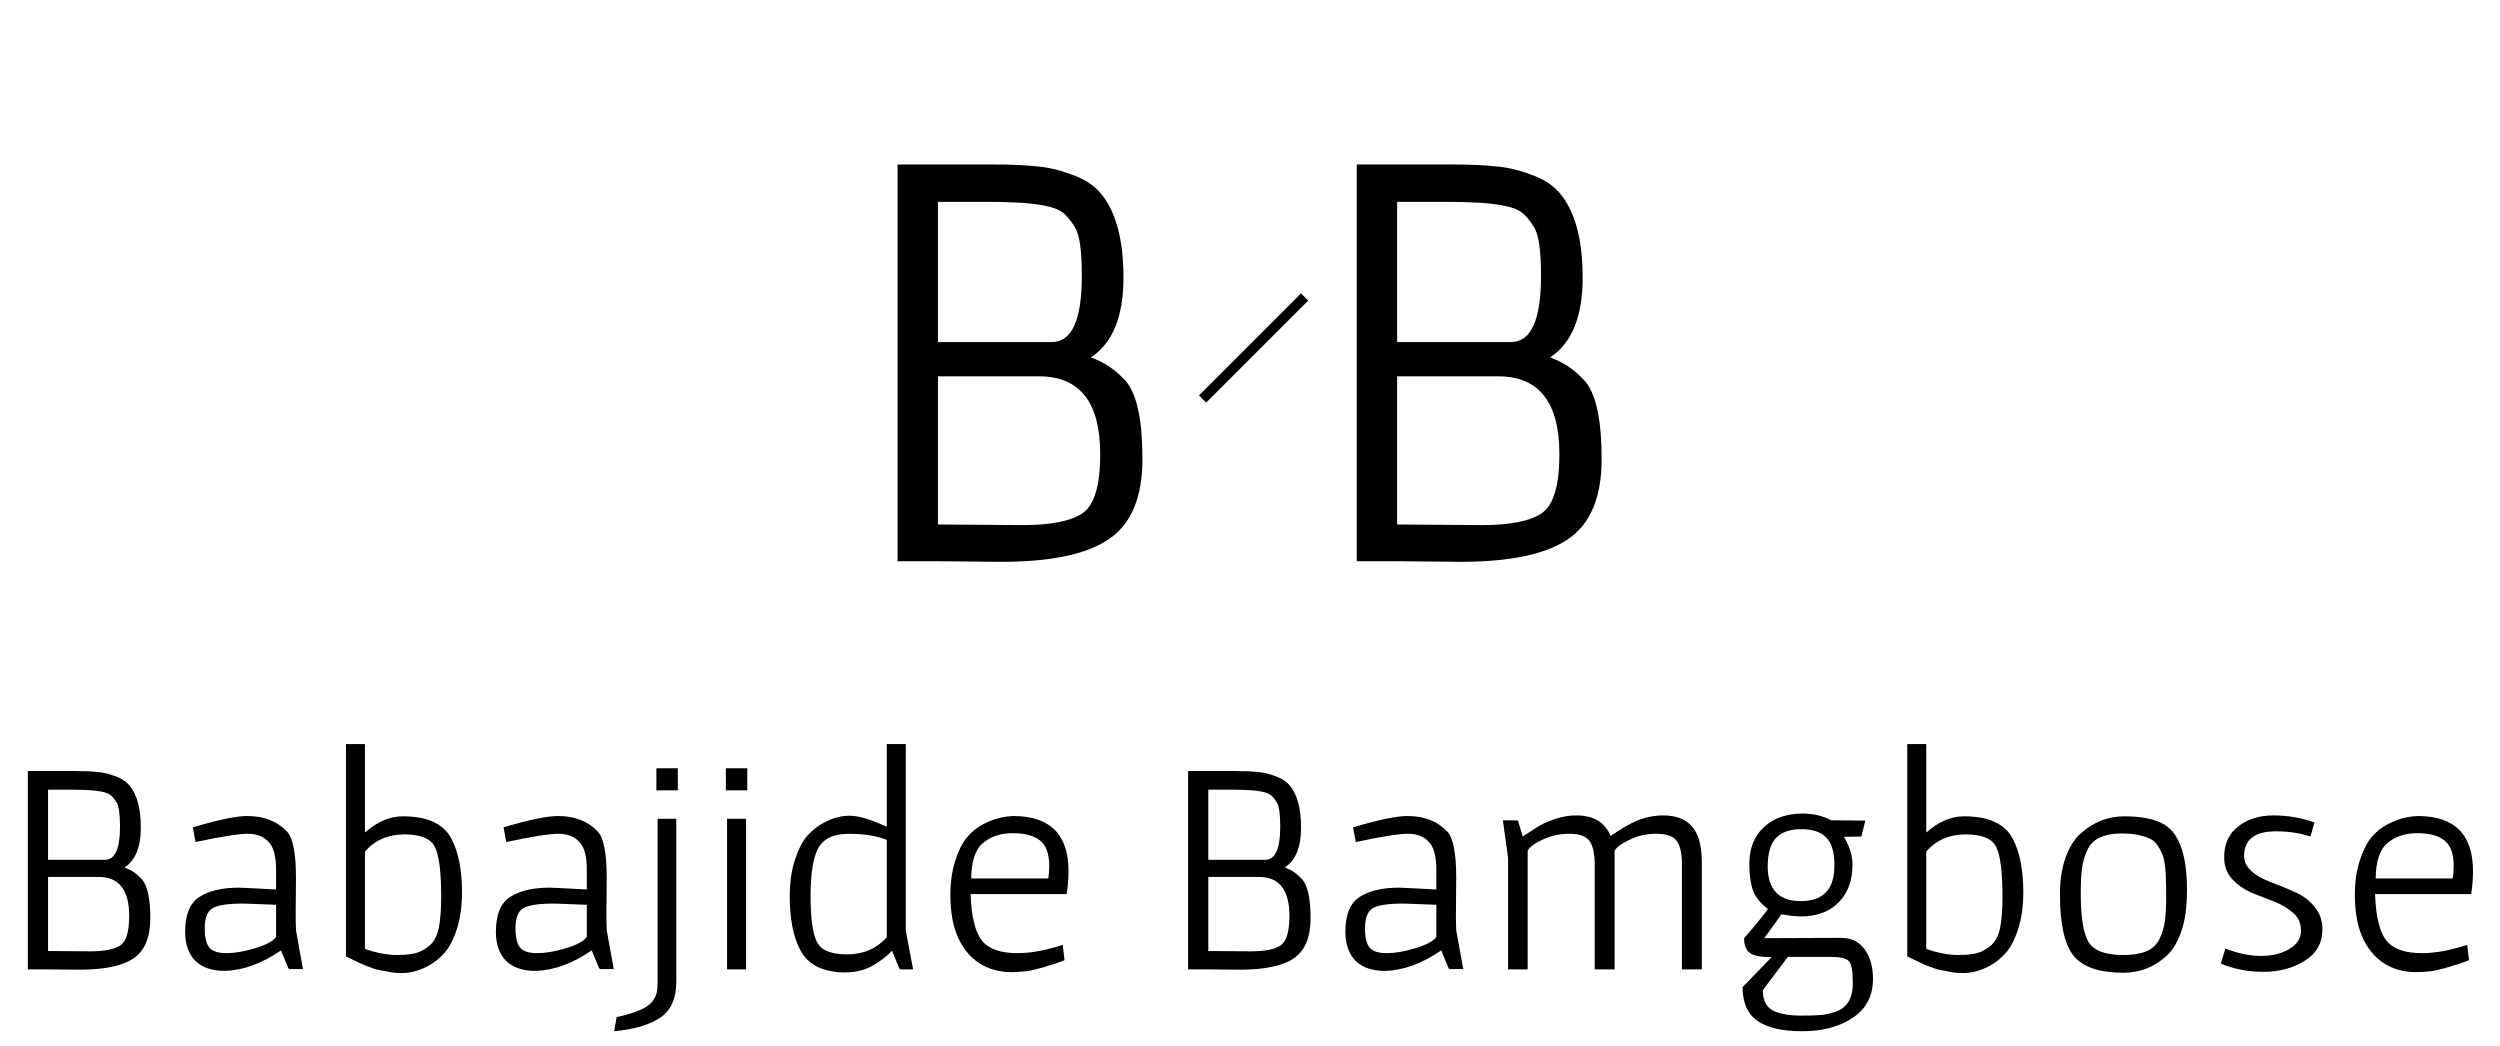 <svg width="98" height="41" viewBox="0 0 98 41" fill="none" xmlns="http://www.w3.org/2000/svg">
<path d="M39.24 22.024L36.768 22H35.184V6.448H38.952C39.624 6.448 40.176 6.472 40.608 6.52C41.056 6.552 41.512 6.656 41.976 6.832C42.456 6.992 42.832 7.224 43.104 7.528C43.728 8.232 44.04 9.352 44.04 10.888C44.04 12.408 43.616 13.448 42.768 14.008C43.088 14.136 43.336 14.264 43.512 14.392C43.688 14.504 43.896 14.688 44.136 14.944C44.568 15.456 44.784 16.472 44.784 17.992C44.784 19.496 44.344 20.544 43.464 21.136C42.6 21.728 41.192 22.024 39.24 22.024ZM36.768 20.56L40.08 20.584C41.216 20.584 42.008 20.424 42.456 20.104C42.904 19.784 43.128 19.016 43.128 17.8C43.128 15.768 42.328 14.752 40.728 14.752H36.768V20.56ZM38.688 7.912H36.768V13.408H41.232C42.016 13.408 42.408 12.544 42.408 10.816C42.408 9.84 42.32 9.208 42.144 8.92C41.968 8.632 41.8 8.432 41.64 8.32C41.496 8.208 41.256 8.12 40.92 8.056C40.44 7.96 39.696 7.912 38.688 7.912Z" fill="black"/>
<line x1="51.141" y1="11.641" x2="47.141" y2="15.641" stroke="black" stroke-width="0.4"/>
<path d="M57.24 22.024L54.768 22H53.184V6.448H56.952C57.624 6.448 58.176 6.472 58.608 6.52C59.056 6.552 59.512 6.656 59.976 6.832C60.456 6.992 60.832 7.224 61.104 7.528C61.728 8.232 62.04 9.352 62.04 10.888C62.04 12.408 61.616 13.448 60.768 14.008C61.088 14.136 61.336 14.264 61.512 14.392C61.688 14.504 61.896 14.688 62.136 14.944C62.568 15.456 62.784 16.472 62.784 17.992C62.784 19.496 62.344 20.544 61.464 21.136C60.6 21.728 59.192 22.024 57.24 22.024ZM54.768 20.56L58.08 20.584C59.216 20.584 60.008 20.424 60.456 20.104C60.904 19.784 61.128 19.016 61.128 17.8C61.128 15.768 60.328 14.752 58.728 14.752H54.768V20.56ZM56.688 7.912H54.768V13.408H59.232C60.016 13.408 60.408 12.544 60.408 10.816C60.408 9.84 60.32 9.208 60.144 8.92C59.968 8.632 59.8 8.432 59.64 8.32C59.496 8.208 59.256 8.12 58.92 8.056C58.44 7.96 57.696 7.912 56.688 7.912Z" fill="black"/>
<path d="M3.12 38.012L1.884 38H1.092V30.224H2.976C3.312 30.224 3.588 30.236 3.804 30.26C4.028 30.276 4.256 30.328 4.488 30.416C4.728 30.496 4.916 30.612 5.052 30.764C5.364 31.116 5.52 31.676 5.52 32.444C5.52 33.204 5.308 33.724 4.884 34.004C5.044 34.068 5.168 34.132 5.256 34.196C5.344 34.252 5.448 34.344 5.568 34.472C5.784 34.728 5.892 35.236 5.892 35.996C5.892 36.748 5.672 37.272 5.232 37.568C4.8 37.864 4.096 38.012 3.12 38.012ZM1.884 37.28L3.54 37.292C4.108 37.292 4.504 37.212 4.728 37.052C4.952 36.892 5.064 36.508 5.064 35.9C5.064 34.884 4.664 34.376 3.864 34.376H1.884V37.28ZM2.844 30.956H1.884V33.704H4.116C4.508 33.704 4.704 33.272 4.704 32.408C4.704 31.92 4.66 31.604 4.572 31.46C4.484 31.316 4.4 31.216 4.32 31.16C4.248 31.104 4.128 31.06 3.96 31.028C3.72 30.98 3.348 30.956 2.844 30.956ZM11.602 34.412L11.59 35.84C11.59 36.064 11.594 36.272 11.602 36.464L11.866 37.928L11.878 37.988H11.35L11.302 37.952L11.014 37.256C10.27 37.768 9.538 38.036 8.818 38.06C8.314 38.06 7.926 37.928 7.654 37.664C7.39 37.392 7.258 37.012 7.258 36.524C7.258 35.852 7.446 35.396 7.822 35.156C8.198 34.916 8.714 34.796 9.37 34.796C9.45 34.796 9.934 34.82 10.822 34.868V34.088C10.822 33.56 10.722 33.196 10.522 32.996C10.33 32.788 10.058 32.684 9.706 32.684C9.354 32.684 8.674 32.792 7.666 33.008L7.558 32.432C8.55 32.136 9.262 31.988 9.694 31.988C10.35 31.988 10.87 32.192 11.254 32.6C11.486 32.848 11.602 33.452 11.602 34.412ZM10.822 35.468L9.562 35.42C8.922 35.42 8.506 35.484 8.314 35.612C8.122 35.74 8.026 35.996 8.026 36.38C8.026 36.756 8.09 37.016 8.218 37.16C8.346 37.296 8.566 37.364 8.878 37.364C9.198 37.364 9.57 37.3 9.994 37.172C10.426 37.044 10.702 36.896 10.822 36.728V35.468ZM13.562 29.168H14.306V32.636C14.786 32.212 15.278 32 15.782 32C16.294 32 16.702 32.076 17.006 32.228C17.318 32.372 17.55 32.592 17.702 32.888C17.974 33.408 18.11 34.104 18.11 34.976C18.11 35.528 18.042 36.012 17.906 36.428C17.77 36.844 17.606 37.156 17.414 37.364C17.23 37.572 17.018 37.74 16.778 37.868C16.434 38.052 16.094 38.144 15.758 38.144C15.55 38.144 15.378 38.128 15.242 38.096C15.106 38.072 15.002 38.052 14.93 38.036C14.858 38.028 14.77 38.008 14.666 37.976C14.57 37.936 14.494 37.908 14.438 37.892C14.39 37.876 14.31 37.844 14.198 37.796C14.094 37.748 14.026 37.716 13.994 37.7C13.754 37.58 13.61 37.512 13.562 37.496V29.168ZM14.306 37.196C14.754 37.356 15.178 37.436 15.578 37.436C15.978 37.436 16.282 37.388 16.49 37.292C16.698 37.188 16.854 37.072 16.958 36.944C17.062 36.816 17.142 36.632 17.198 36.392C17.262 36.072 17.294 35.656 17.294 35.144C17.294 34.192 17.214 33.548 17.054 33.212C16.894 32.876 16.494 32.708 15.854 32.708C15.214 32.708 14.698 32.932 14.306 33.38V37.196ZM23.783 34.412L23.771 35.84C23.771 36.064 23.775 36.272 23.783 36.464L24.047 37.928L24.059 37.988H23.531L23.483 37.952L23.195 37.256C22.451 37.768 21.719 38.036 20.999 38.06C20.495 38.06 20.107 37.928 19.835 37.664C19.571 37.392 19.439 37.012 19.439 36.524C19.439 35.852 19.627 35.396 20.003 35.156C20.379 34.916 20.895 34.796 21.551 34.796C21.631 34.796 22.115 34.82 23.003 34.868V34.088C23.003 33.56 22.903 33.196 22.703 32.996C22.511 32.788 22.239 32.684 21.887 32.684C21.535 32.684 20.855 32.792 19.847 33.008L19.739 32.432C20.731 32.136 21.443 31.988 21.875 31.988C22.531 31.988 23.051 32.192 23.435 32.6C23.667 32.848 23.783 33.452 23.783 34.412ZM23.003 35.468L21.743 35.42C21.103 35.42 20.687 35.484 20.495 35.612C20.303 35.74 20.207 35.996 20.207 36.38C20.207 36.756 20.271 37.016 20.399 37.16C20.527 37.296 20.747 37.364 21.059 37.364C21.379 37.364 21.751 37.3 22.175 37.172C22.607 37.044 22.883 36.896 23.003 36.728V35.468ZM25.731 30.116H26.571V30.98H25.731V30.116ZM25.779 32.096H26.511V38.468C26.511 39.14 26.299 39.616 25.875 39.896C25.459 40.176 24.859 40.352 24.075 40.424L24.171 39.872C24.907 39.712 25.371 39.512 25.563 39.272C25.659 39.144 25.719 39.024 25.743 38.912C25.767 38.808 25.779 38.66 25.779 38.468V32.096ZM28.501 32.096H29.245V38H28.501V32.096ZM28.453 30.116H29.293V30.98H28.453V30.116ZM34.966 37.268C34.758 37.492 34.498 37.692 34.186 37.868C33.874 38.036 33.518 38.12 33.118 38.12C32.718 38.12 32.362 38.048 32.05 37.904C31.746 37.752 31.518 37.528 31.366 37.232C31.094 36.712 30.958 36.016 30.958 35.144C30.958 34.592 31.026 34.112 31.162 33.704C31.298 33.288 31.458 32.976 31.642 32.768C31.834 32.552 32.05 32.38 32.29 32.252C32.634 32.068 32.974 31.976 33.31 31.976C33.646 31.976 34.13 32.12 34.762 32.408V29.168H35.506V36.476L35.794 38H35.302L35.254 37.964L34.966 37.268ZM32.074 33.248C31.874 33.624 31.774 34.244 31.774 35.108C31.774 35.972 31.854 36.572 32.014 36.908C32.174 37.244 32.57 37.412 33.202 37.412C33.842 37.412 34.362 37.188 34.762 36.74V32.924C34.362 32.764 33.866 32.684 33.274 32.684C32.682 32.684 32.282 32.872 32.074 33.248ZM41.886 34.148C41.886 34.436 41.862 34.736 41.814 35.048H38.046C38.078 35.928 38.226 36.536 38.49 36.872C38.754 37.2 39.222 37.364 39.894 37.364C40.398 37.364 40.986 37.256 41.658 37.04L41.73 37.64C41.546 37.712 41.402 37.764 41.298 37.796C41.202 37.82 41.098 37.852 40.986 37.892C40.874 37.924 40.79 37.948 40.734 37.964C40.678 37.98 40.598 38 40.494 38.024C40.39 38.048 40.302 38.064 40.23 38.072C40.014 38.096 39.83 38.108 39.678 38.108C38.926 38.108 38.334 37.844 37.902 37.316C37.47 36.788 37.254 36.052 37.254 35.108C37.254 34.588 37.318 34.132 37.446 33.74C37.574 33.34 37.726 33.036 37.902 32.828C38.078 32.612 38.29 32.44 38.538 32.312C38.906 32.112 39.306 32.004 39.738 31.988C41.17 31.996 41.886 32.716 41.886 34.148ZM41.13 33.956C41.13 33.476 41.01 33.14 40.77 32.948C40.53 32.756 40.174 32.66 39.702 32.66C39.23 32.66 38.842 32.788 38.538 33.044C38.234 33.292 38.078 33.756 38.07 34.436H41.094C41.118 34.252 41.13 34.092 41.13 33.956ZM48.602 38.012L47.366 38H46.574V30.224H48.458C48.794 30.224 49.07 30.236 49.286 30.26C49.51 30.276 49.738 30.328 49.97 30.416C50.21 30.496 50.398 30.612 50.534 30.764C50.846 31.116 51.002 31.676 51.002 32.444C51.002 33.204 50.79 33.724 50.366 34.004C50.526 34.068 50.65 34.132 50.738 34.196C50.826 34.252 50.93 34.344 51.05 34.472C51.266 34.728 51.374 35.236 51.374 35.996C51.374 36.748 51.154 37.272 50.714 37.568C50.282 37.864 49.578 38.012 48.602 38.012ZM47.366 37.28L49.022 37.292C49.59 37.292 49.986 37.212 50.21 37.052C50.434 36.892 50.546 36.508 50.546 35.9C50.546 34.884 50.146 34.376 49.346 34.376H47.366V37.28ZM48.326 30.956H47.366V33.704H49.598C49.99 33.704 50.186 33.272 50.186 32.408C50.186 31.92 50.142 31.604 50.054 31.46C49.966 31.316 49.882 31.216 49.802 31.16C49.73 31.104 49.61 31.06 49.442 31.028C49.202 30.98 48.83 30.956 48.326 30.956ZM57.084 34.412L57.072 35.84C57.072 36.064 57.076 36.272 57.084 36.464L57.348 37.928L57.36 37.988H56.832L56.784 37.952L56.496 37.256C55.752 37.768 55.02 38.036 54.3 38.06C53.796 38.06 53.408 37.928 53.136 37.664C52.872 37.392 52.74 37.012 52.74 36.524C52.74 35.852 52.928 35.396 53.304 35.156C53.68 34.916 54.196 34.796 54.852 34.796C54.932 34.796 55.416 34.82 56.304 34.868V34.088C56.304 33.56 56.204 33.196 56.004 32.996C55.812 32.788 55.54 32.684 55.188 32.684C54.836 32.684 54.156 32.792 53.148 33.008L53.04 32.432C54.032 32.136 54.744 31.988 55.176 31.988C55.832 31.988 56.352 32.192 56.736 32.6C56.968 32.848 57.084 33.452 57.084 34.412ZM56.304 35.468L55.044 35.42C54.404 35.42 53.988 35.484 53.796 35.612C53.604 35.74 53.508 35.996 53.508 36.38C53.508 36.756 53.572 37.016 53.7 37.16C53.828 37.296 54.048 37.364 54.36 37.364C54.68 37.364 55.052 37.3 55.476 37.172C55.908 37.044 56.184 36.896 56.304 36.728V35.468ZM63.292 38H62.512V33.776C62.496 33.36 62.416 33.076 62.272 32.924C62.136 32.764 61.88 32.684 61.504 32.684C61.128 32.684 60.776 32.764 60.448 32.924C60.128 33.076 59.94 33.22 59.884 33.356V38H59.116V33.62L58.912 32.156H59.476L59.512 32.192L59.692 32.792C59.996 32.592 60.22 32.448 60.364 32.36C60.516 32.272 60.724 32.184 60.988 32.096C61.252 32.008 61.52 31.964 61.792 31.964C62.464 31.964 62.912 32.232 63.136 32.768C63.424 32.576 63.648 32.436 63.808 32.348C64.256 32.092 64.72 31.964 65.2 31.964C65.68 31.964 66.048 32.1 66.304 32.372C66.568 32.644 66.704 33.112 66.712 33.776V38H65.932V33.776C65.916 33.36 65.836 33.076 65.692 32.924C65.556 32.764 65.296 32.684 64.912 32.684C64.536 32.684 64.188 32.764 63.868 32.924C63.548 33.076 63.356 33.22 63.292 33.356V38ZM72.617 33.896C72.617 34.52 72.433 35.016 72.065 35.384C71.705 35.744 71.213 35.924 70.589 35.924C70.397 35.924 70.145 35.896 69.833 35.84L69.161 36.776L72.173 36.764C72.573 36.764 72.881 36.916 73.097 37.22C73.313 37.516 73.421 37.9 73.421 38.372C73.421 39.036 73.157 39.544 72.629 39.896C72.109 40.248 71.449 40.424 70.649 40.424C69.849 40.424 69.257 40.284 68.873 40.004C68.497 39.732 68.309 39.296 68.309 38.696L69.449 37.52C69.009 37.52 68.717 37.46 68.573 37.34C68.437 37.22 68.369 37.032 68.369 36.776C68.697 36.408 69.009 36.028 69.305 35.636C69.009 35.412 68.813 35.168 68.717 34.904C68.621 34.632 68.573 34.288 68.573 33.872C68.573 33.256 68.765 32.772 69.149 32.42C69.533 32.068 70.037 31.892 70.661 31.892C71.077 31.892 71.453 31.98 71.789 32.156L73.121 32.168L72.965 32.792L72.281 32.804C72.505 33.172 72.617 33.536 72.617 33.896ZM70.577 39.812C70.953 39.812 71.217 39.804 71.369 39.788C71.521 39.78 71.681 39.748 71.849 39.692C72.025 39.644 72.165 39.576 72.269 39.488C72.517 39.288 72.637 38.96 72.629 38.504C72.629 38.056 72.577 37.78 72.473 37.676C72.377 37.564 72.121 37.508 71.705 37.508H70.085L69.101 38.816C69.101 39.256 69.273 39.54 69.617 39.668C69.881 39.764 70.201 39.812 70.577 39.812ZM70.589 35.324C71.469 35.324 71.909 34.86 71.909 33.932C71.909 33.404 71.801 33.036 71.585 32.828C71.377 32.612 71.053 32.504 70.613 32.504C70.173 32.504 69.845 32.616 69.629 32.84C69.413 33.056 69.301 33.424 69.293 33.944C69.293 34.864 69.725 35.324 70.589 35.324ZM74.765 29.168H75.509V32.636C75.989 32.212 76.481 32 76.985 32C77.497 32 77.905 32.076 78.209 32.228C78.521 32.372 78.753 32.592 78.905 32.888C79.177 33.408 79.313 34.104 79.313 34.976C79.313 35.528 79.245 36.012 79.109 36.428C78.973 36.844 78.809 37.156 78.617 37.364C78.433 37.572 78.221 37.74 77.981 37.868C77.637 38.052 77.297 38.144 76.961 38.144C76.753 38.144 76.581 38.128 76.445 38.096C76.309 38.072 76.205 38.052 76.133 38.036C76.061 38.028 75.973 38.008 75.869 37.976C75.773 37.936 75.697 37.908 75.641 37.892C75.593 37.876 75.513 37.844 75.401 37.796C75.297 37.748 75.229 37.716 75.197 37.7C74.957 37.58 74.813 37.512 74.765 37.496V29.168ZM75.509 37.196C75.957 37.356 76.381 37.436 76.781 37.436C77.181 37.436 77.485 37.388 77.693 37.292C77.901 37.188 78.057 37.072 78.161 36.944C78.265 36.816 78.345 36.632 78.401 36.392C78.465 36.072 78.497 35.656 78.497 35.144C78.497 34.192 78.417 33.548 78.257 33.212C78.097 32.876 77.697 32.708 77.057 32.708C76.417 32.708 75.901 32.932 75.509 33.38V37.196ZM84.278 32.876C84.158 32.82 84.01 32.772 83.834 32.732C83.666 32.692 83.43 32.672 83.126 32.672C82.822 32.672 82.554 32.724 82.322 32.828C82.098 32.924 81.93 33.092 81.818 33.332C81.714 33.564 81.646 33.804 81.614 34.052C81.582 34.292 81.566 34.624 81.566 35.048C81.566 35.952 81.666 36.576 81.866 36.92C82.074 37.264 82.526 37.436 83.222 37.436C83.598 37.436 83.902 37.388 84.134 37.292C84.366 37.196 84.538 37.036 84.65 36.812C84.762 36.58 84.834 36.34 84.866 36.092C84.898 35.836 84.914 35.536 84.914 35.192C84.914 34.84 84.91 34.592 84.902 34.448C84.902 34.296 84.89 34.124 84.866 33.932C84.842 33.732 84.806 33.58 84.758 33.476C84.718 33.372 84.658 33.26 84.578 33.14C84.498 33.02 84.398 32.932 84.278 32.876ZM83.258 32C83.882 32 84.366 32.084 84.71 32.252C85.054 32.412 85.31 32.712 85.478 33.152C85.646 33.592 85.73 34.16 85.73 34.856C85.73 35.552 85.654 36.108 85.502 36.524C85.358 36.94 85.162 37.26 84.914 37.484C84.434 37.916 83.874 38.132 83.234 38.132C82.298 38.132 81.65 37.912 81.29 37.472C80.93 37.032 80.75 36.228 80.75 35.06C80.75 34.5 80.826 34.012 80.978 33.596C81.13 33.18 81.334 32.864 81.59 32.648C82.086 32.216 82.642 32 83.258 32ZM87.235 37.184C87.731 37.376 88.195 37.472 88.627 37.472C89.059 37.472 89.427 37.384 89.731 37.208C90.043 37.024 90.199 36.784 90.199 36.488C90.199 36.192 90.095 35.956 89.887 35.78C89.679 35.596 89.427 35.448 89.131 35.336C88.835 35.224 88.539 35.108 88.243 34.988C87.955 34.86 87.707 34.684 87.499 34.46C87.291 34.228 87.187 33.944 87.187 33.608C87.187 33.08 87.371 32.676 87.739 32.396C88.107 32.108 88.567 31.964 89.119 31.964C89.679 31.964 90.215 32.056 90.727 32.24L90.571 32.792C90.171 32.656 89.719 32.588 89.215 32.588C88.383 32.588 87.967 32.912 87.967 33.56C87.967 33.976 88.327 34.32 89.047 34.592C89.351 34.704 89.651 34.828 89.947 34.964C90.251 35.092 90.507 35.28 90.715 35.528C90.931 35.776 91.039 36.076 91.039 36.428C91.039 36.964 90.807 37.376 90.343 37.664C89.879 37.952 89.343 38.096 88.735 38.096C88.127 38.096 87.567 37.988 87.055 37.772L87.235 37.184ZM96.942 34.148C96.942 34.436 96.918 34.736 96.87 35.048H93.102C93.134 35.928 93.282 36.536 93.546 36.872C93.81 37.2 94.278 37.364 94.95 37.364C95.454 37.364 96.042 37.256 96.714 37.04L96.786 37.64C96.602 37.712 96.458 37.764 96.354 37.796C96.258 37.82 96.154 37.852 96.042 37.892C95.93 37.924 95.846 37.948 95.79 37.964C95.734 37.98 95.654 38 95.55 38.024C95.446 38.048 95.358 38.064 95.286 38.072C95.07 38.096 94.886 38.108 94.734 38.108C93.982 38.108 93.39 37.844 92.958 37.316C92.526 36.788 92.31 36.052 92.31 35.108C92.31 34.588 92.374 34.132 92.502 33.74C92.63 33.34 92.782 33.036 92.958 32.828C93.134 32.612 93.346 32.44 93.594 32.312C93.962 32.112 94.362 32.004 94.794 31.988C96.226 31.996 96.942 32.716 96.942 34.148ZM96.186 33.956C96.186 33.476 96.066 33.14 95.826 32.948C95.586 32.756 95.23 32.66 94.758 32.66C94.286 32.66 93.898 32.788 93.594 33.044C93.29 33.292 93.134 33.756 93.126 34.436H96.15C96.174 34.252 96.186 34.092 96.186 33.956Z" fill="black"/>
</svg>
